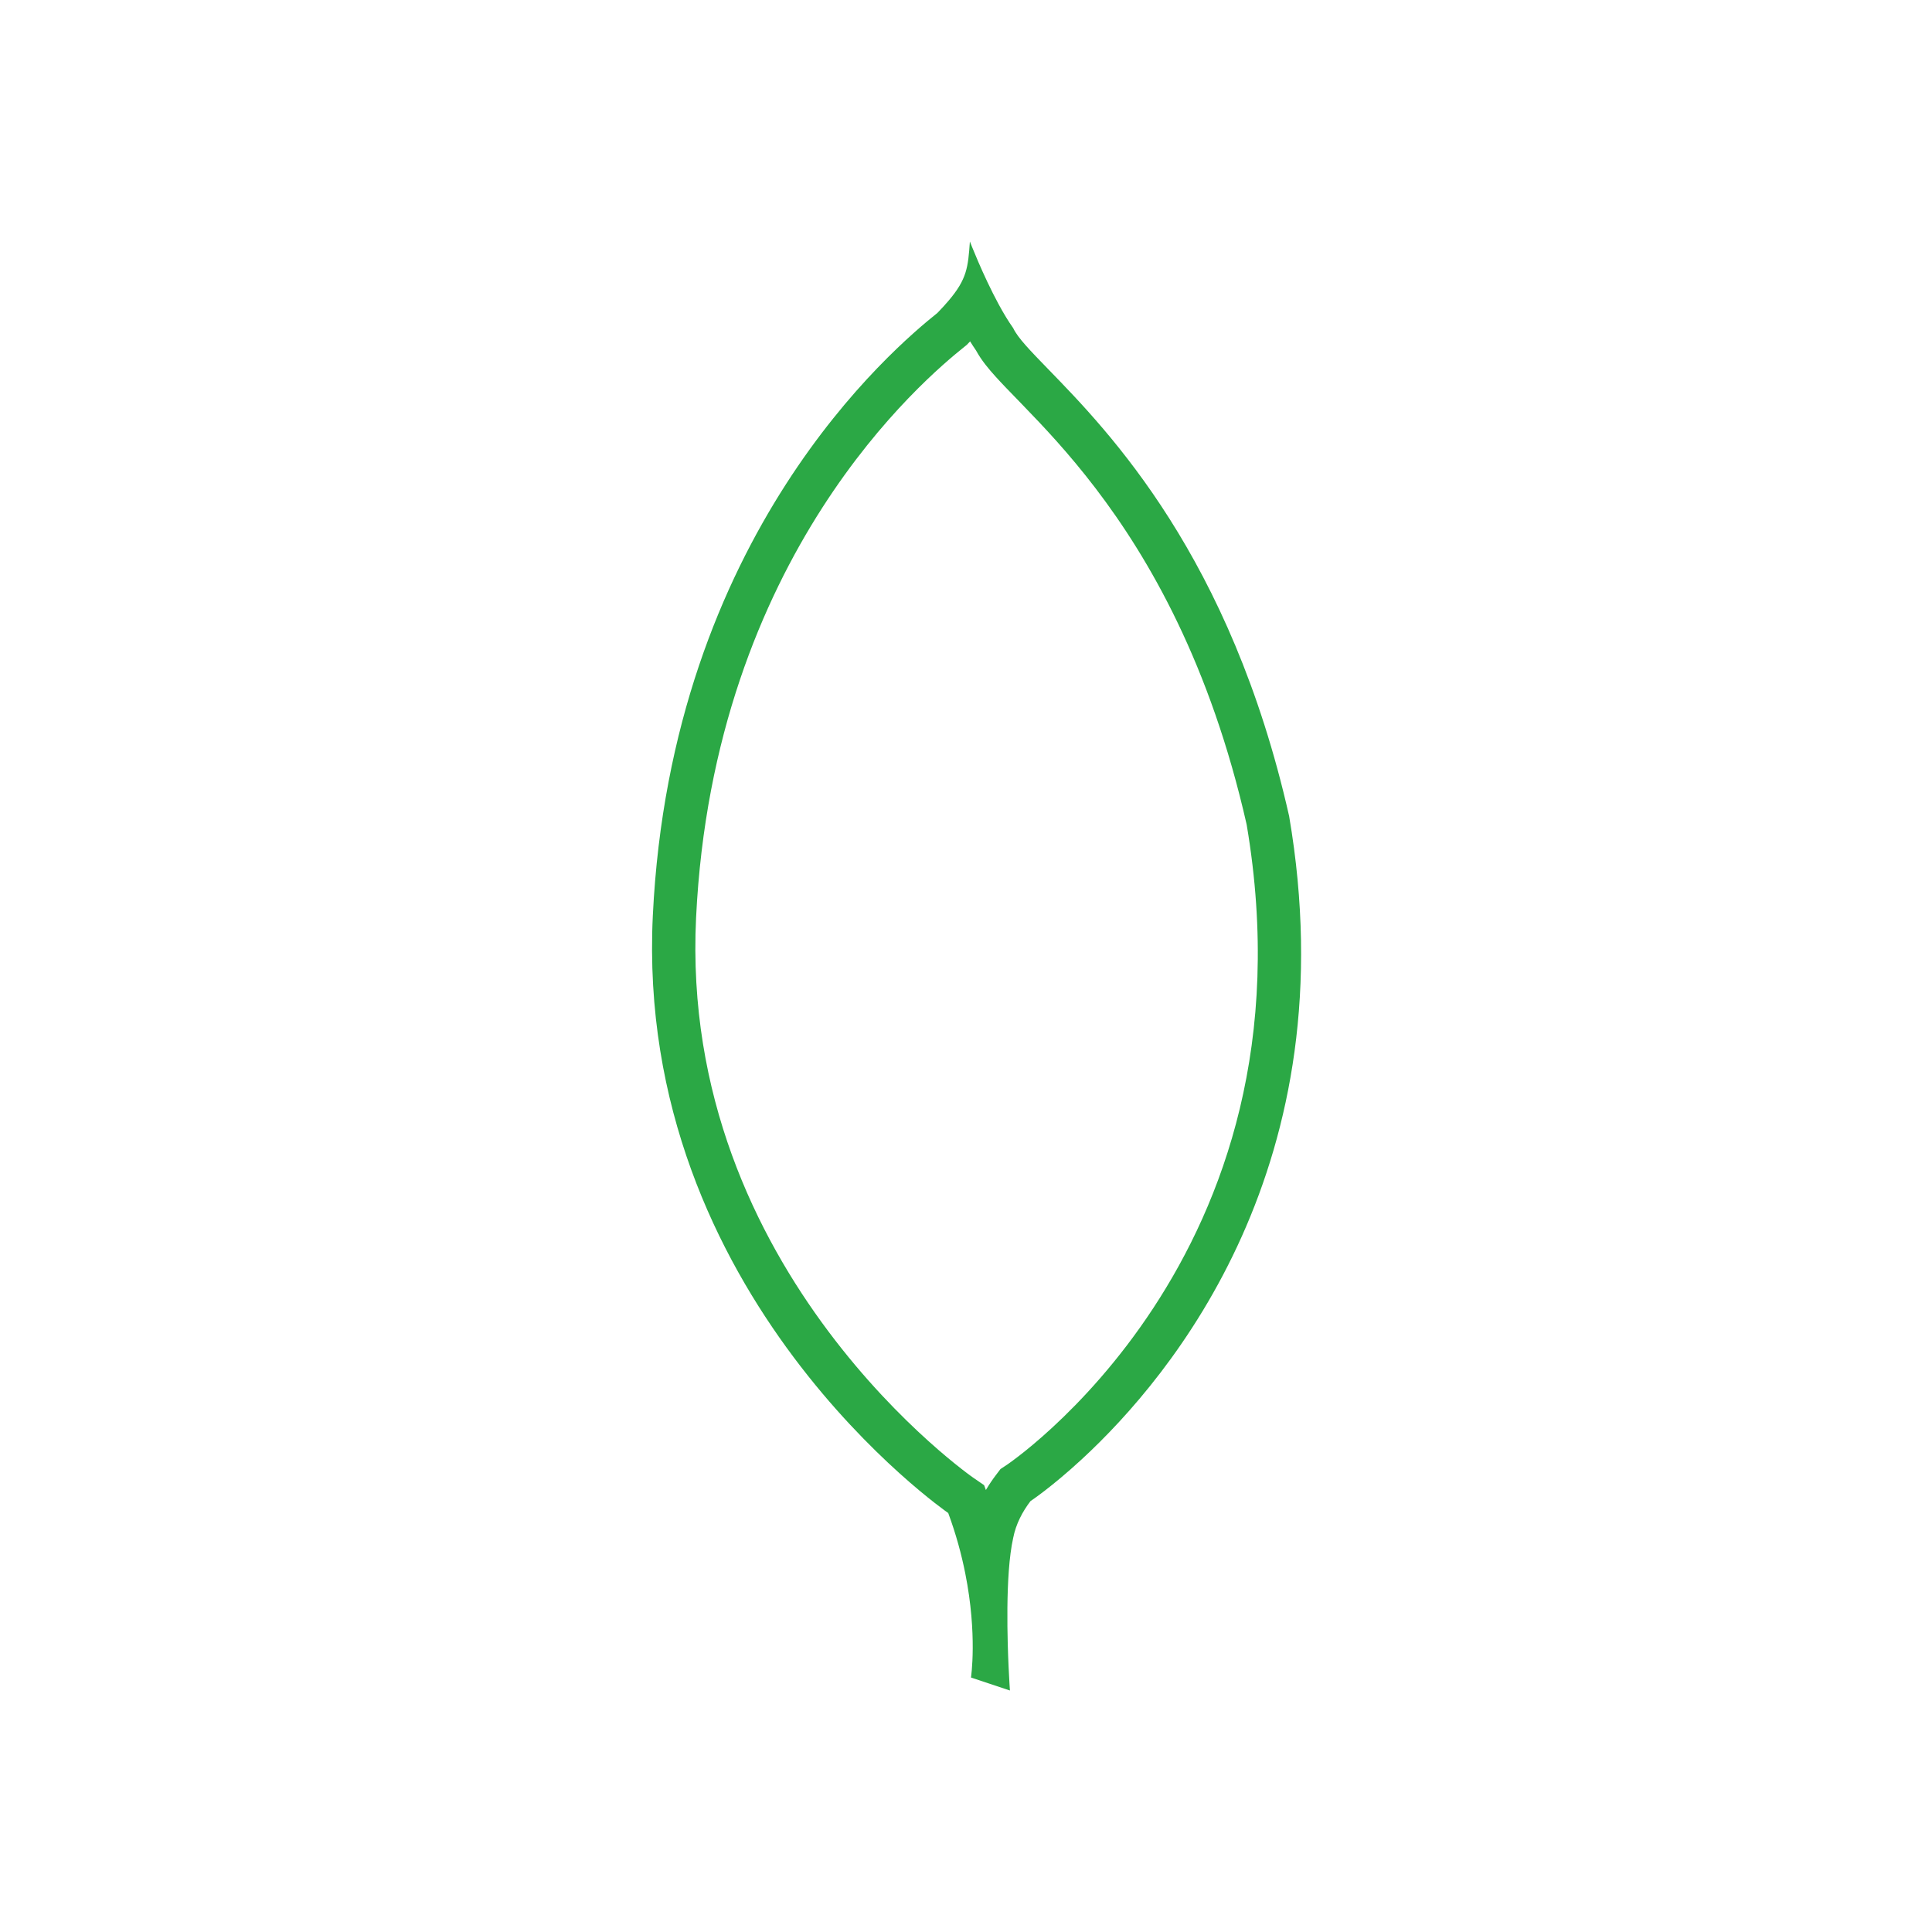 <svg width="80" height="80" viewBox="0 0 80 80" fill="none" xmlns="http://www.w3.org/2000/svg">
<path fill-rule="evenodd" clip-rule="evenodd" d="M44.787 60.432C43.536 61.586 42.67 62.158 42.67 62.158C42.338 62.594 42.067 63.104 41.954 63.682C41.868 64.066 41.811 64.532 41.773 65.037C41.7 66.022 41.704 67.149 41.729 68.081C41.748 68.782 41.78 69.373 41.8 69.707C41.812 69.894 41.819 70 41.819 70L40.206 69.462C40.206 69.462 40.478 67.693 39.969 65.148C39.816 64.377 39.59 63.536 39.264 62.651C39.264 62.651 26.27 53.689 27.032 37.916C27.794 22.143 37.025 14.391 38.817 12.957C38.992 12.776 39.143 12.611 39.273 12.458C40.041 11.556 40.085 11.073 40.161 10C40.161 10 40.697 11.393 41.355 12.605C41.547 12.96 41.751 13.3 41.954 13.585C42.137 13.981 42.663 14.523 43.404 15.286C45.931 17.885 50.955 23.054 53.38 33.794C55.837 48.165 48.562 56.949 44.787 60.432ZM51.621 34.142C53.152 43.168 50.628 49.79 47.754 54.167C46.306 56.372 44.762 58.014 43.587 59.1C43 59.643 42.508 60.044 42.17 60.304C42.001 60.434 41.871 60.529 41.787 60.589C41.745 60.619 41.715 60.64 41.697 60.652L41.682 60.662L41.681 60.663L41.68 60.664L41.679 60.664L41.428 60.83L41.244 61.072C41.098 61.264 40.956 61.472 40.824 61.698L40.75 61.498L40.284 61.177L40.283 61.176L40.282 61.176L40.282 61.176L40.265 61.163C40.247 61.151 40.217 61.13 40.177 61.1C40.096 61.041 39.971 60.948 39.81 60.822C39.486 60.569 39.014 60.185 38.446 59.673C37.307 58.647 35.79 57.119 34.297 55.124C31.311 51.135 28.468 45.352 28.823 38.003C29.548 22.974 38.322 15.649 39.937 14.357L40.027 14.285L40.107 14.202C40.129 14.18 40.149 14.158 40.17 14.136C40.25 14.265 40.332 14.391 40.415 14.511C40.642 14.93 40.963 15.304 41.217 15.585C41.476 15.873 41.796 16.202 42.13 16.545C42.203 16.621 42.277 16.697 42.351 16.774C43.2 17.649 44.251 18.759 45.368 20.223C47.586 23.129 50.114 27.498 51.621 34.142Z" fill="#2BA845"/>
</svg>
